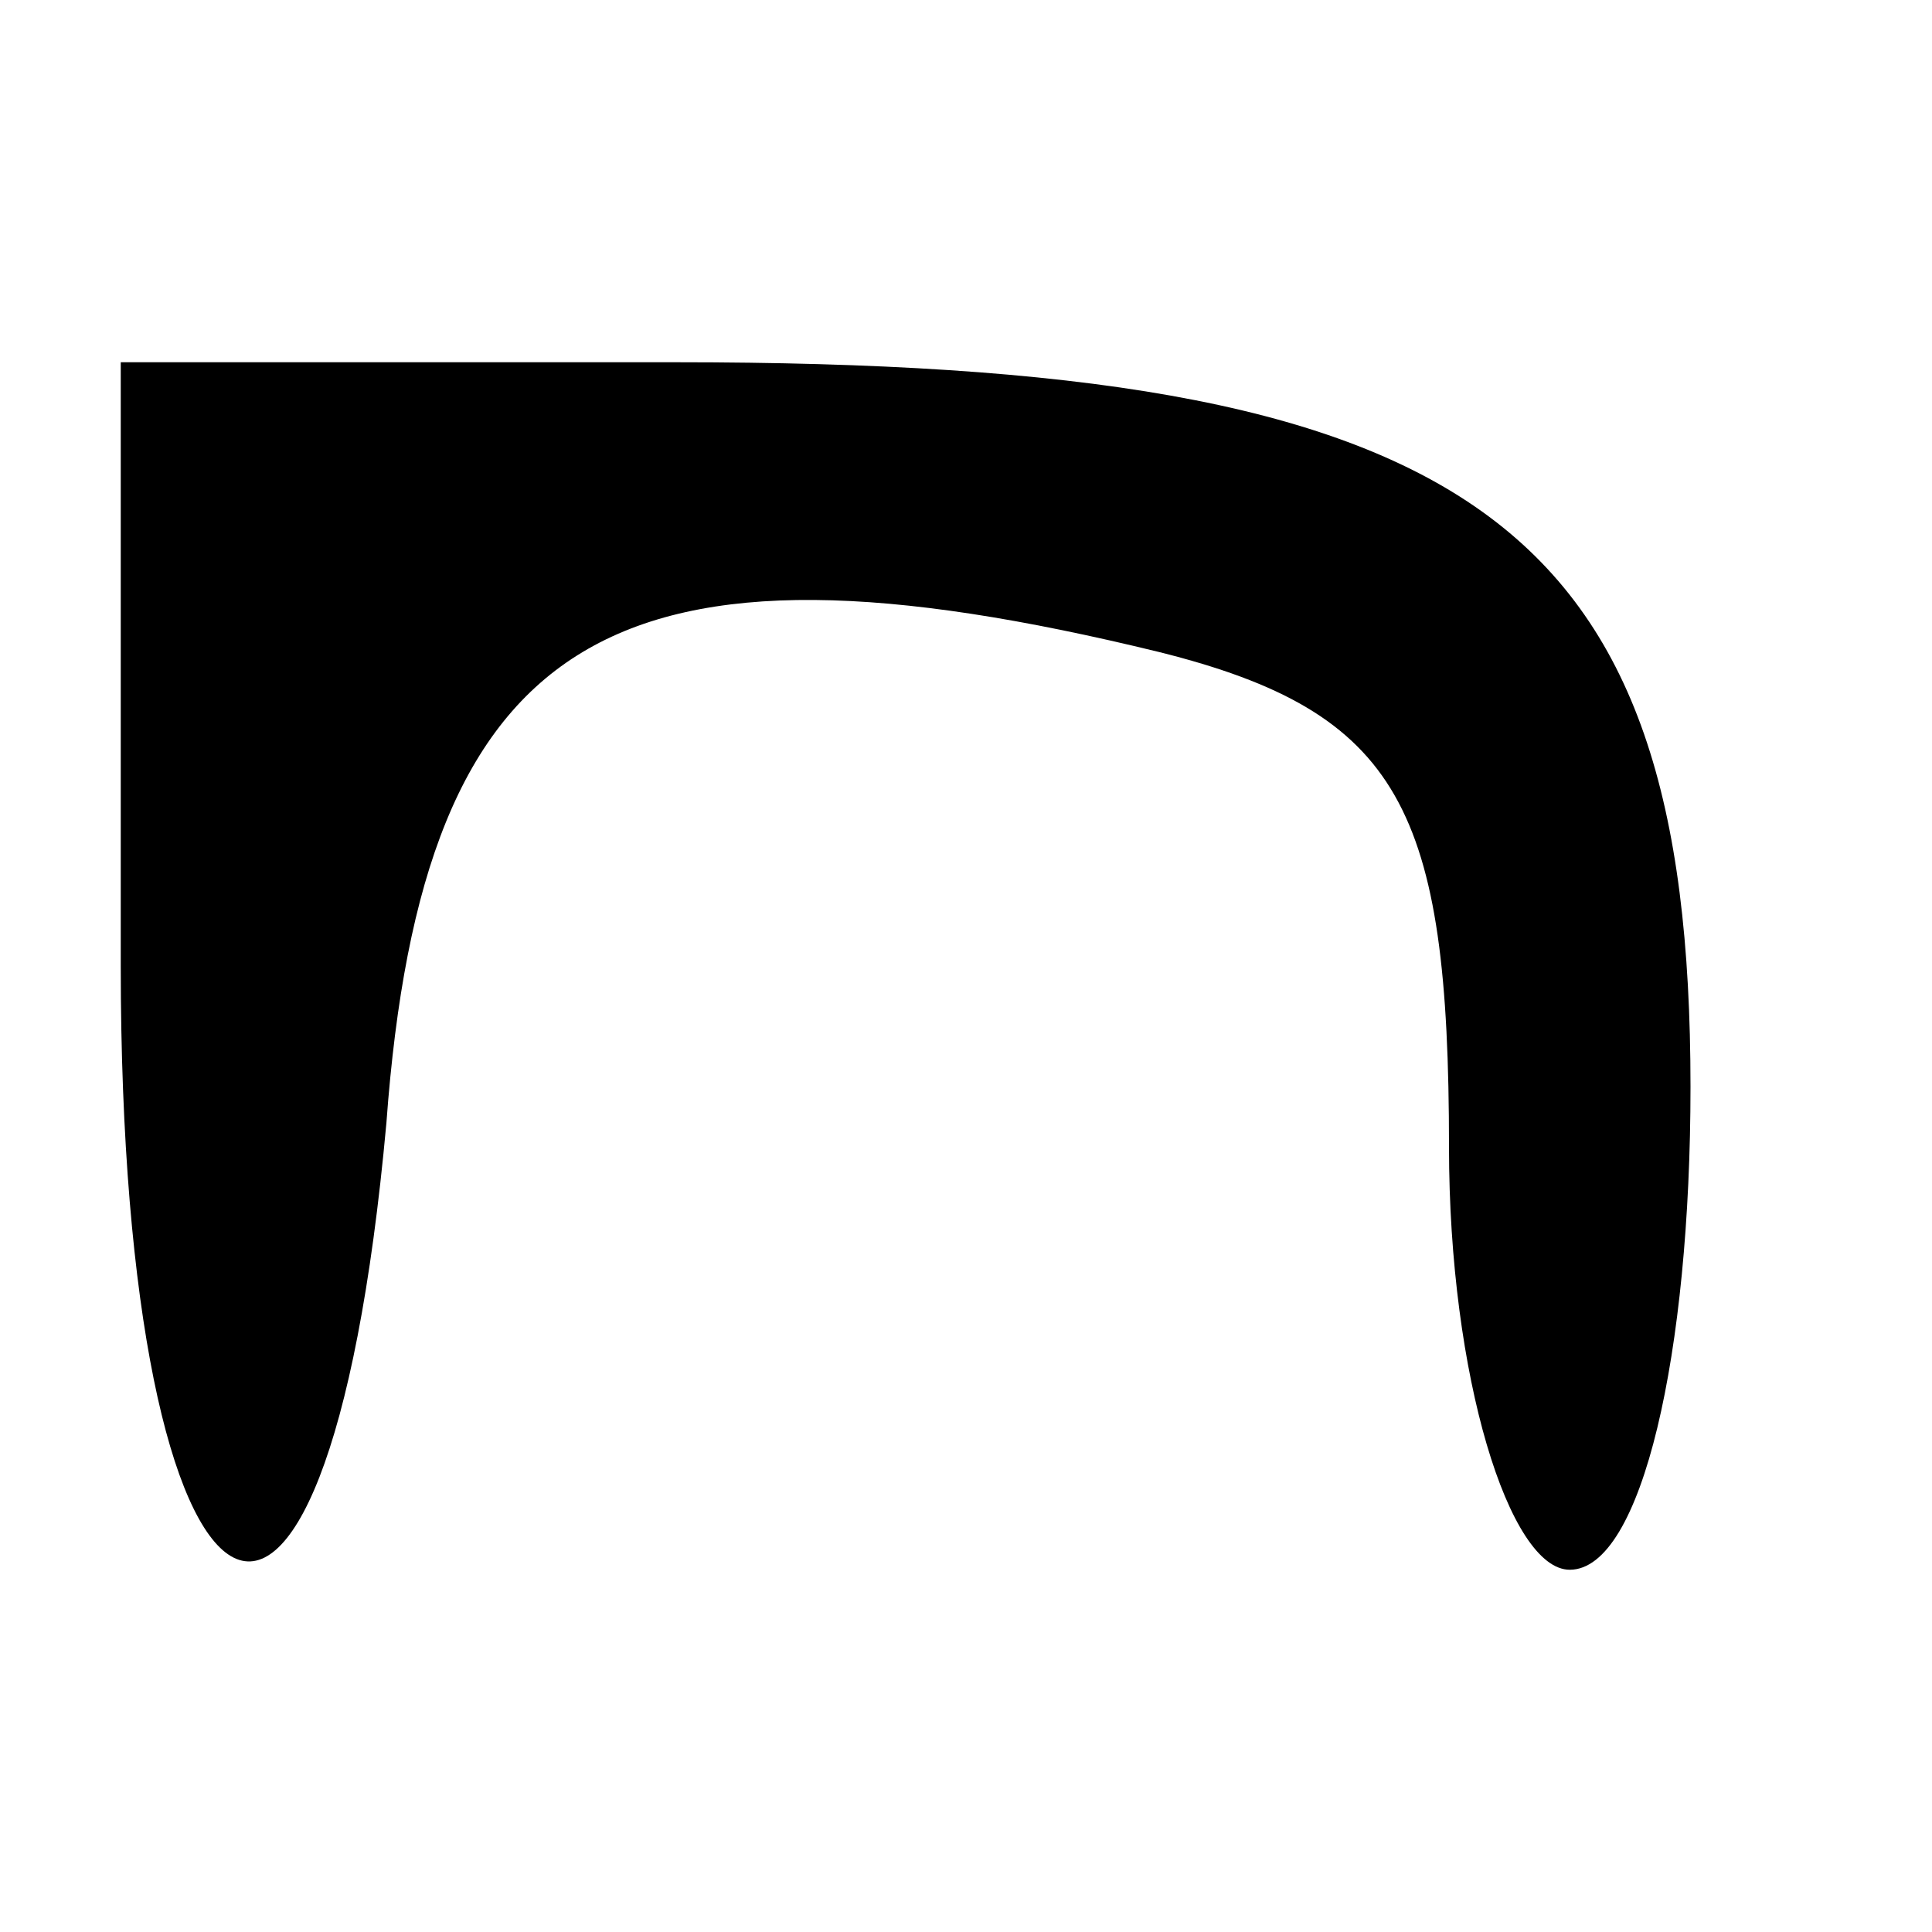 <?xml version="1.0" standalone="no"?>
<!DOCTYPE svg PUBLIC "-//W3C//DTD SVG 20010904//EN"
 "http://www.w3.org/TR/2001/REC-SVG-20010904/DTD/svg10.dtd">
<svg version="1.0" xmlns="http://www.w3.org/2000/svg"
 width="16pt" height="16pt" viewBox="0 0 16 16"
 preserveAspectRatio="xMidYMid meet">

<g transform="translate(0,16) scale(0.1,-0.1)"
fill="#000000" stroke="none">
<path d="M10 80 c0 -58 17 -68 22 -13 3 41 19 50 64 39 20 -5 24 -13 24 -41 0
-19 5 -35 10 -35 6 0 10 18 10 40 0 47 -18 60 -84 60 l-46 0 0 -50z"/>
</g>
</svg>
